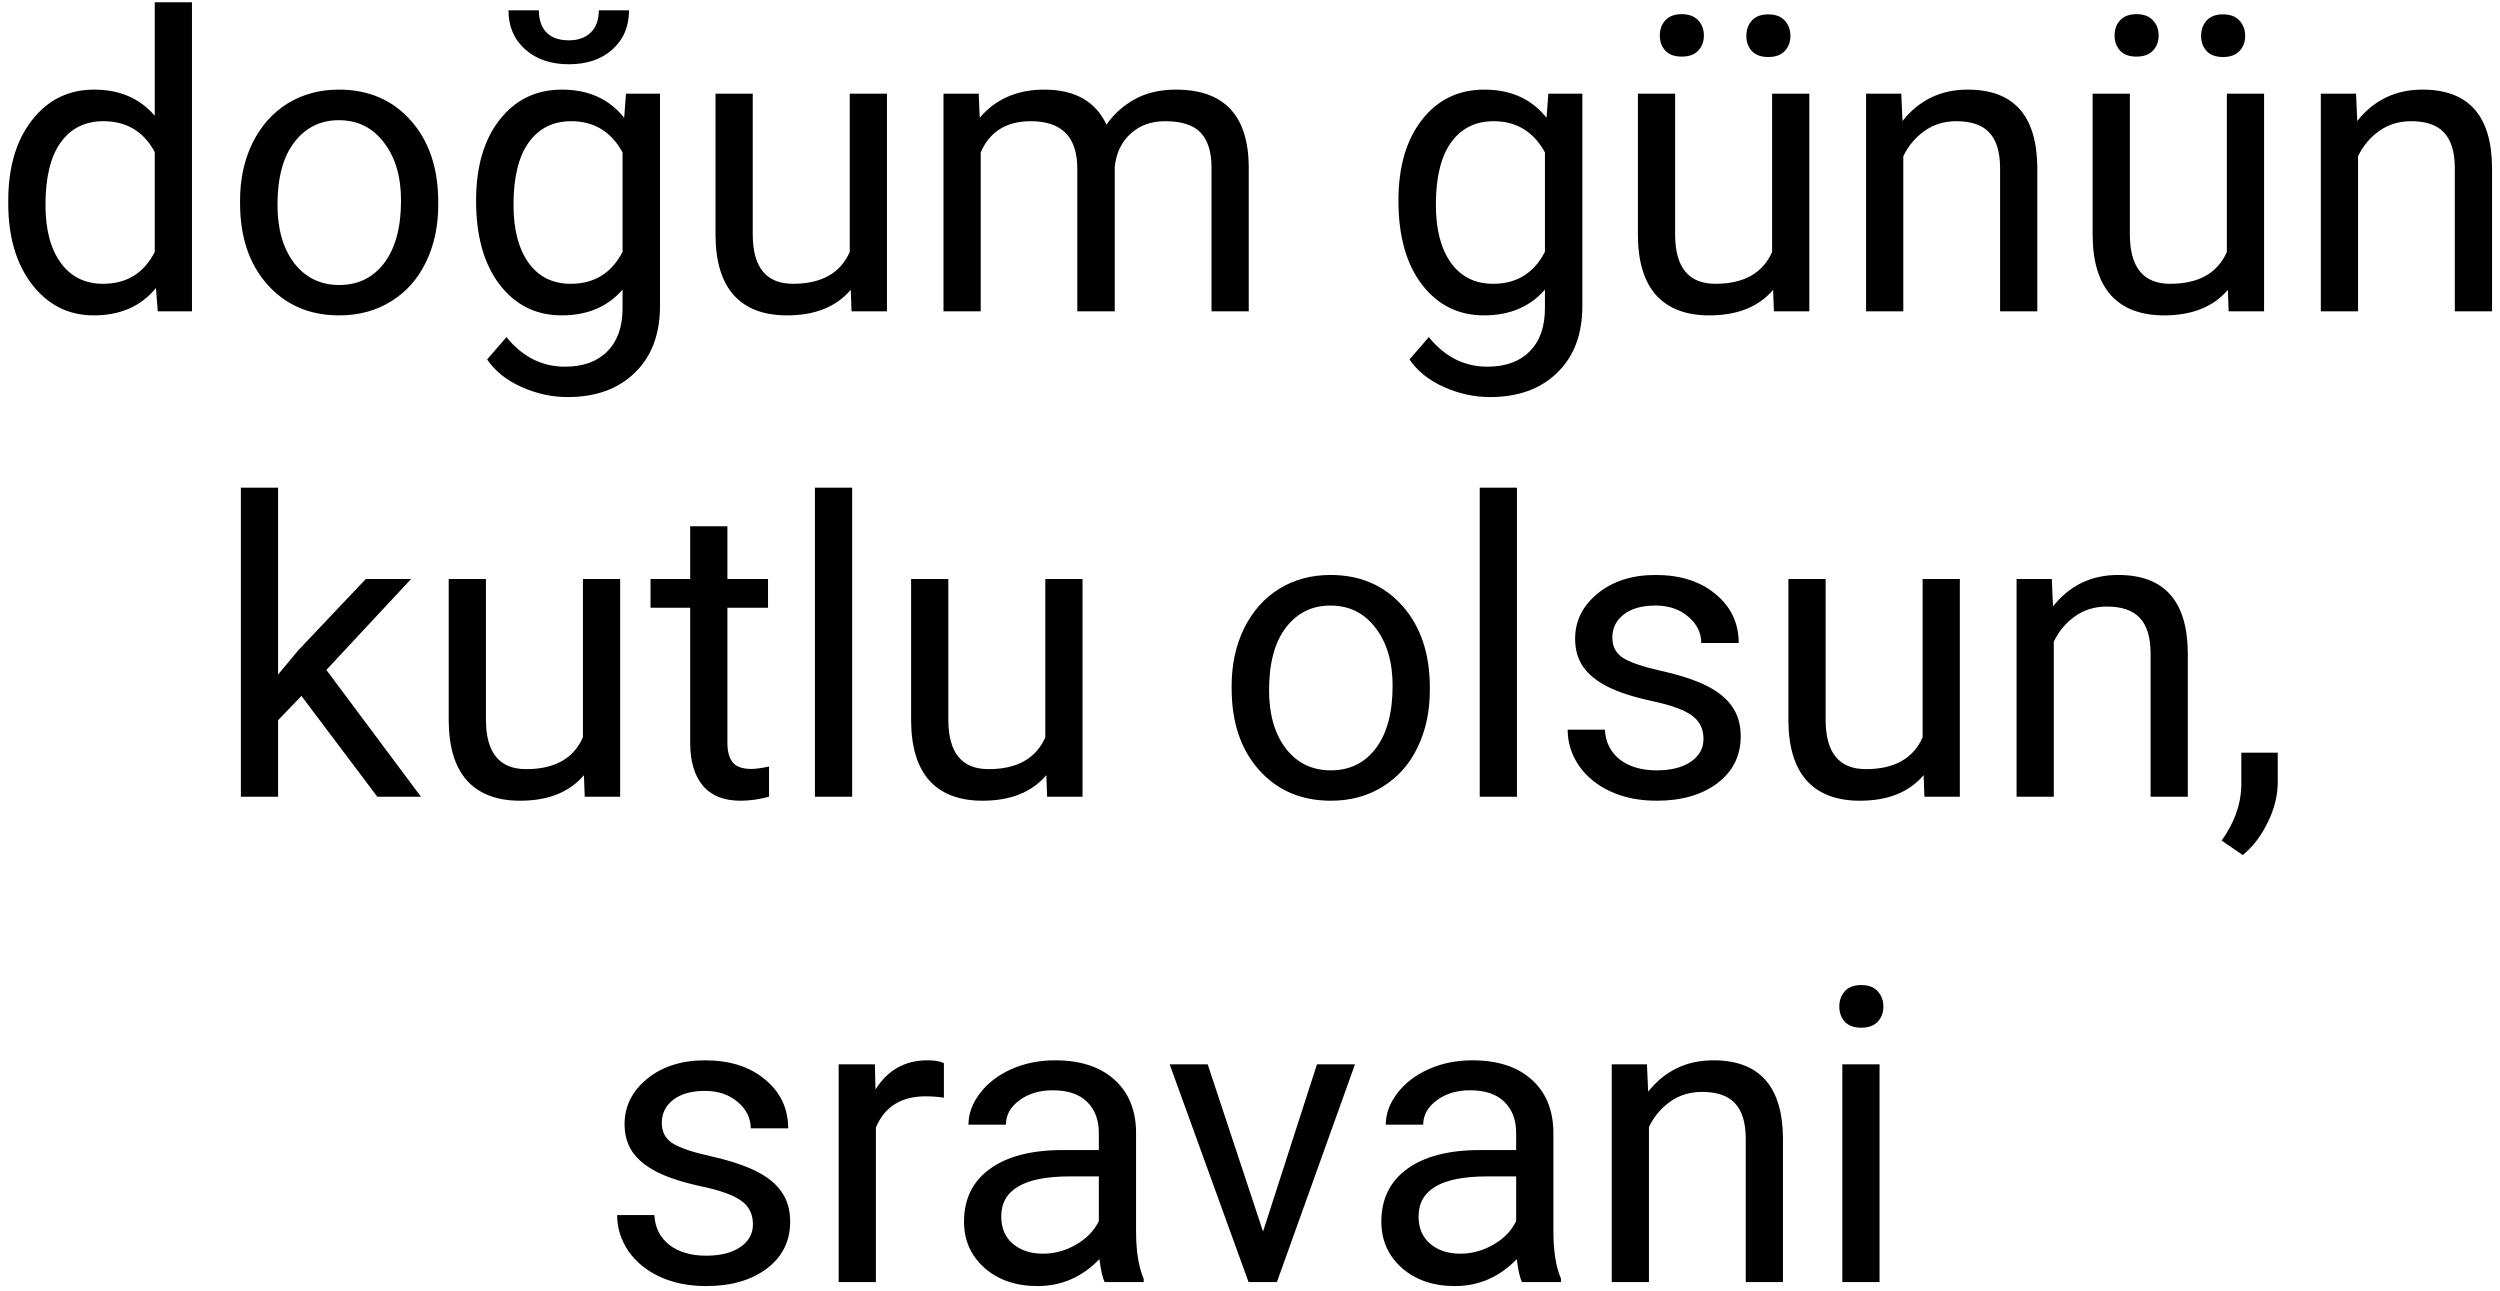 <svg width="273" height="141" viewBox="0 0 273 141" fill="none" xmlns="http://www.w3.org/2000/svg">
<path d="M0.901 21.915C0.901 18.268 1.766 15.338 3.494 13.126C5.223 10.899 7.486 9.786 10.284 9.786C13.067 9.786 15.271 10.738 16.898 12.643V0.25H20.962V34H17.227L17.029 31.451C15.403 33.443 13.14 34.44 10.24 34.44C7.486 34.44 5.237 33.312 3.494 31.056C1.766 28.8 0.901 25.855 0.901 22.223V21.915ZM4.966 22.377C4.966 25.072 5.523 27.181 6.636 28.705C7.75 30.228 9.288 30.99 11.251 30.99C13.829 30.99 15.711 29.832 16.898 27.518V16.598C15.682 14.356 13.814 13.236 11.294 13.236C9.302 13.236 7.75 14.005 6.636 15.543C5.523 17.081 4.966 19.359 4.966 22.377ZM26.214 21.893C26.214 19.564 26.668 17.469 27.576 15.609C28.499 13.748 29.773 12.313 31.399 11.302C33.04 10.291 34.908 9.786 37.002 9.786C40.24 9.786 42.855 10.907 44.847 13.148C46.853 15.389 47.857 18.37 47.857 22.091V22.377C47.857 24.691 47.41 26.771 46.517 28.617C45.638 30.448 44.371 31.876 42.715 32.901C41.075 33.927 39.185 34.44 37.046 34.44C33.824 34.44 31.209 33.319 29.202 31.078C27.21 28.836 26.214 25.87 26.214 22.179V21.893ZM30.301 22.377C30.301 25.013 30.909 27.13 32.124 28.727C33.355 30.323 34.996 31.122 37.046 31.122C39.112 31.122 40.752 30.316 41.968 28.705C43.184 27.079 43.792 24.808 43.792 21.893C43.792 19.286 43.169 17.176 41.924 15.565C40.694 13.939 39.053 13.126 37.002 13.126C34.996 13.126 33.377 13.924 32.147 15.521C30.916 17.118 30.301 19.403 30.301 22.377ZM51.988 21.915C51.988 18.209 52.845 15.265 54.559 13.082C56.273 10.885 58.543 9.786 61.37 9.786C64.27 9.786 66.534 10.812 68.16 12.862L68.357 10.226H72.071V33.429C72.071 36.505 71.155 38.929 69.324 40.702C67.508 42.474 65.061 43.36 61.985 43.36C60.272 43.36 58.594 42.994 56.954 42.262C55.313 41.529 54.06 40.526 53.196 39.252L55.306 36.812C57.049 38.966 59.18 40.042 61.7 40.042C63.677 40.042 65.215 39.486 66.314 38.373C67.427 37.259 67.984 35.692 67.984 33.67V31.627C66.358 33.502 64.139 34.44 61.326 34.44C58.543 34.44 56.287 33.319 54.559 31.078C52.845 28.836 51.988 25.782 51.988 21.915ZM56.075 22.377C56.075 25.057 56.624 27.166 57.723 28.705C58.821 30.228 60.359 30.99 62.337 30.99C64.9 30.99 66.783 29.825 67.984 27.496V16.642C66.739 14.371 64.871 13.236 62.381 13.236C60.403 13.236 58.858 14.005 57.745 15.543C56.631 17.081 56.075 19.359 56.075 22.377ZM68.687 1.129C68.687 2.901 68.079 4.33 66.863 5.414C65.662 6.483 64.08 7.018 62.117 7.018C60.154 7.018 58.565 6.476 57.349 5.392C56.133 4.308 55.525 2.887 55.525 1.129H58.843C58.843 2.154 59.122 2.96 59.678 3.546C60.235 4.117 61.048 4.403 62.117 4.403C63.143 4.403 63.941 4.117 64.512 3.546C65.098 2.975 65.391 2.169 65.391 1.129H68.687ZM92.901 31.649C91.319 33.509 88.997 34.44 85.936 34.44C83.401 34.44 81.468 33.707 80.135 32.242C78.816 30.763 78.15 28.58 78.135 25.694V10.226H82.2V25.584C82.2 29.188 83.665 30.99 86.595 30.99C89.7 30.99 91.766 29.832 92.791 27.518V10.226H96.856V34H92.989L92.901 31.649ZM106.875 10.226L106.985 12.862C108.729 10.812 111.08 9.786 114.039 9.786C117.364 9.786 119.627 11.06 120.828 13.609C121.619 12.467 122.645 11.544 123.904 10.841C125.179 10.138 126.68 9.786 128.409 9.786C133.624 9.786 136.275 12.547 136.363 18.07V34H132.298V18.311C132.298 16.612 131.91 15.345 131.133 14.51C130.357 13.661 129.053 13.236 127.222 13.236C125.713 13.236 124.461 13.69 123.465 14.598C122.469 15.492 121.89 16.7 121.729 18.224V34H117.642V18.421C117.642 14.964 115.95 13.236 112.566 13.236C109.9 13.236 108.077 14.371 107.095 16.642V34H103.03V10.226H106.875ZM152.71 21.915C152.71 18.209 153.567 15.265 155.281 13.082C156.995 10.885 159.266 9.786 162.093 9.786C164.993 9.786 167.256 10.812 168.882 12.862L169.08 10.226H172.793V33.429C172.793 36.505 171.878 38.929 170.047 40.702C168.23 42.474 165.784 43.36 162.708 43.36C160.994 43.36 159.317 42.994 157.676 42.262C156.036 41.529 154.783 40.526 153.919 39.252L156.028 36.812C157.771 38.966 159.903 40.042 162.422 40.042C164.4 40.042 165.938 39.486 167.037 38.373C168.15 37.259 168.707 35.692 168.707 33.67V31.627C167.081 33.502 164.861 34.44 162.049 34.44C159.266 34.44 157.01 33.319 155.281 31.078C153.567 28.836 152.71 25.782 152.71 21.915ZM156.797 22.377C156.797 25.057 157.347 27.166 158.445 28.705C159.544 30.228 161.082 30.99 163.06 30.99C165.623 30.99 167.505 29.825 168.707 27.496V16.642C167.461 14.371 165.594 13.236 163.104 13.236C161.126 13.236 159.581 14.005 158.467 15.543C157.354 17.081 156.797 19.359 156.797 22.377ZM193.624 31.649C192.042 33.509 189.72 34.44 186.658 34.44C184.124 34.44 182.19 33.707 180.857 32.242C179.539 30.763 178.873 28.58 178.858 25.694V10.226H182.923V25.584C182.923 29.188 184.388 30.99 187.317 30.99C190.423 30.99 192.488 29.832 193.514 27.518V10.226H197.579V34H193.711L193.624 31.649ZM181.253 3.875C181.253 3.216 181.451 2.667 181.846 2.228C182.256 1.773 182.857 1.546 183.648 1.546C184.439 1.546 185.04 1.773 185.45 2.228C185.86 2.667 186.065 3.216 186.065 3.875C186.065 4.535 185.86 5.084 185.45 5.523C185.04 5.963 184.439 6.183 183.648 6.183C182.857 6.183 182.256 5.963 181.846 5.523C181.451 5.084 181.253 4.535 181.253 3.875ZM190.701 3.919C190.701 3.26 190.899 2.704 191.294 2.25C191.705 1.795 192.305 1.568 193.096 1.568C193.887 1.568 194.488 1.795 194.898 2.25C195.308 2.704 195.513 3.26 195.513 3.919C195.513 4.579 195.308 5.128 194.898 5.567C194.488 6.007 193.887 6.227 193.096 6.227C192.305 6.227 191.705 6.007 191.294 5.567C190.899 5.128 190.701 4.579 190.701 3.919ZM207.62 10.226L207.752 13.214C209.568 10.929 211.941 9.786 214.871 9.786C219.896 9.786 222.43 12.621 222.474 18.29V34H218.409V18.268C218.394 16.554 217.999 15.287 217.222 14.466C216.46 13.646 215.267 13.236 213.641 13.236C212.322 13.236 211.165 13.587 210.169 14.29C209.173 14.994 208.396 15.916 207.84 17.059V34H203.775V10.226H207.62ZM243.282 31.649C241.7 33.509 239.378 34.44 236.316 34.44C233.782 34.44 231.849 33.707 230.516 32.242C229.197 30.763 228.531 28.58 228.516 25.694V10.226H232.581V25.584C232.581 29.188 234.046 30.99 236.976 30.99C240.081 30.99 242.146 29.832 243.172 27.518V10.226H247.237V34H243.37L243.282 31.649ZM230.911 3.875C230.911 3.216 231.109 2.667 231.504 2.228C231.915 1.773 232.515 1.546 233.306 1.546C234.097 1.546 234.698 1.773 235.108 2.228C235.518 2.667 235.723 3.216 235.723 3.875C235.723 4.535 235.518 5.084 235.108 5.523C234.698 5.963 234.097 6.183 233.306 6.183C232.515 6.183 231.915 5.963 231.504 5.523C231.109 5.084 230.911 4.535 230.911 3.875ZM240.359 3.919C240.359 3.26 240.557 2.704 240.953 2.25C241.363 1.795 241.963 1.568 242.754 1.568C243.545 1.568 244.146 1.795 244.556 2.25C244.966 2.704 245.171 3.26 245.171 3.919C245.171 4.579 244.966 5.128 244.556 5.567C244.146 6.007 243.545 6.227 242.754 6.227C241.963 6.227 241.363 6.007 240.953 5.567C240.557 5.128 240.359 4.579 240.359 3.919ZM257.278 10.226L257.41 13.214C259.227 10.929 261.6 9.786 264.529 9.786C269.554 9.786 272.088 12.621 272.132 18.29V34H268.067V18.268C268.052 16.554 267.657 15.287 266.88 14.466C266.119 13.646 264.925 13.236 263.299 13.236C261.98 13.236 260.823 13.587 259.827 14.29C258.831 14.994 258.055 15.916 257.498 17.059V34H253.433V10.226H257.278ZM32.916 75.992L30.367 78.65V87H26.302V53.25H30.367V73.663L32.542 71.048L39.947 63.226H44.891L35.64 73.157L45.967 87H41.199L32.916 75.992ZM63.765 84.649C62.183 86.509 59.861 87.439 56.8 87.439C54.266 87.439 52.332 86.707 50.999 85.242C49.681 83.763 49.014 81.58 48.999 78.694V63.226H53.065V78.585C53.065 82.188 54.529 83.99 57.459 83.99C60.565 83.99 62.63 82.832 63.655 80.518V63.226H67.72V87H63.853L63.765 84.649ZM79.432 57.469V63.226H83.87V66.368H79.432V81.111C79.432 82.064 79.629 82.781 80.025 83.265C80.42 83.733 81.094 83.968 82.046 83.968C82.515 83.968 83.16 83.88 83.98 83.704V87C82.911 87.293 81.871 87.439 80.86 87.439C79.043 87.439 77.674 86.89 76.751 85.791C75.828 84.693 75.367 83.133 75.367 81.111V66.368H71.038V63.226H75.367V57.469H79.432ZM93.055 87H88.99V53.25H93.055V87ZM114.258 84.649C112.676 86.509 110.354 87.439 107.293 87.439C104.759 87.439 102.825 86.707 101.492 85.242C100.174 83.763 99.507 81.58 99.493 78.694V63.226H103.558V78.585C103.558 82.188 105.022 83.99 107.952 83.99C111.058 83.99 113.123 82.832 114.148 80.518V63.226H118.213V87H114.346L114.258 84.649ZM134.495 74.893C134.495 72.564 134.949 70.469 135.857 68.609C136.78 66.749 138.055 65.313 139.681 64.302C141.321 63.291 143.189 62.786 145.284 62.786C148.521 62.786 151.136 63.907 153.128 66.148C155.135 68.389 156.138 71.37 156.138 75.091V75.376C156.138 77.691 155.691 79.771 154.798 81.617C153.919 83.448 152.652 84.876 150.997 85.901C149.356 86.927 147.466 87.439 145.328 87.439C142.105 87.439 139.49 86.319 137.483 84.078C135.491 81.836 134.495 78.87 134.495 75.179V74.893ZM138.582 75.376C138.582 78.013 139.19 80.13 140.406 81.727C141.636 83.323 143.277 84.122 145.328 84.122C147.393 84.122 149.034 83.316 150.25 81.705C151.465 80.079 152.073 77.808 152.073 74.893C152.073 72.286 151.451 70.176 150.206 68.565C148.975 66.939 147.334 66.126 145.284 66.126C143.277 66.126 141.658 66.924 140.428 68.521C139.197 70.118 138.582 72.403 138.582 75.376ZM165.652 87H161.587V53.25H165.652V87ZM186.021 80.694C186.021 79.595 185.604 78.746 184.769 78.145C183.948 77.53 182.505 77.002 180.44 76.563C178.389 76.124 176.756 75.596 175.54 74.981C174.339 74.366 173.445 73.633 172.859 72.784C172.288 71.934 172.002 70.923 172.002 69.751C172.002 67.803 172.823 66.155 174.463 64.808C176.119 63.46 178.228 62.786 180.792 62.786C183.487 62.786 185.669 63.482 187.339 64.874C189.024 66.265 189.866 68.045 189.866 70.213H185.779C185.779 69.1 185.303 68.14 184.351 67.335C183.414 66.529 182.227 66.126 180.792 66.126C179.312 66.126 178.155 66.448 177.32 67.093C176.485 67.737 176.067 68.58 176.067 69.62C176.067 70.601 176.456 71.341 177.232 71.839C178.008 72.337 179.407 72.813 181.429 73.267C183.465 73.721 185.113 74.263 186.373 74.893C187.632 75.523 188.562 76.285 189.163 77.178C189.778 78.057 190.086 79.134 190.086 80.408C190.086 82.532 189.236 84.239 187.537 85.528C185.838 86.802 183.633 87.439 180.923 87.439C179.019 87.439 177.334 87.103 175.87 86.429C174.405 85.755 173.255 84.817 172.42 83.616C171.6 82.4 171.189 81.089 171.189 79.683H175.254C175.328 81.045 175.87 82.129 176.88 82.935C177.906 83.726 179.253 84.122 180.923 84.122C182.461 84.122 183.692 83.814 184.615 83.199C185.552 82.569 186.021 81.734 186.021 80.694ZM210.059 84.649C208.477 86.509 206.155 87.439 203.094 87.439C200.56 87.439 198.626 86.707 197.293 85.242C195.975 83.763 195.308 81.58 195.293 78.694V63.226H199.358V78.585C199.358 82.188 200.823 83.99 203.753 83.99C206.858 83.99 208.924 82.832 209.949 80.518V63.226H214.014V87H210.147L210.059 84.649ZM224.056 63.226L224.188 66.214C226.004 63.929 228.377 62.786 231.307 62.786C236.331 62.786 238.865 65.621 238.909 71.29V87H234.844V71.268C234.83 69.554 234.434 68.287 233.658 67.466C232.896 66.646 231.702 66.236 230.076 66.236C228.758 66.236 227.601 66.587 226.604 67.29C225.608 67.994 224.832 68.916 224.275 70.059V87H220.21V63.226H224.056ZM244.908 93.372L242.601 91.79C243.978 89.871 244.695 87.894 244.754 85.857V82.188H248.731V85.374C248.731 86.853 248.365 88.333 247.632 89.812C246.915 91.292 246.006 92.478 244.908 93.372ZM82.222 133.694C82.222 132.595 81.805 131.746 80.97 131.145C80.149 130.53 78.707 130.002 76.641 129.563C74.59 129.124 72.957 128.596 71.741 127.981C70.54 127.366 69.647 126.633 69.061 125.784C68.489 124.934 68.204 123.923 68.204 122.751C68.204 120.803 69.024 119.155 70.665 117.808C72.32 116.46 74.429 115.786 76.993 115.786C79.688 115.786 81.871 116.482 83.54 117.874C85.225 119.265 86.067 121.045 86.067 123.213H81.981C81.981 122.1 81.504 121.14 80.552 120.334C79.615 119.529 78.428 119.126 76.993 119.126C75.513 119.126 74.356 119.448 73.521 120.093C72.686 120.737 72.269 121.58 72.269 122.62C72.269 123.601 72.657 124.341 73.433 124.839C74.21 125.337 75.608 125.813 77.63 126.267C79.666 126.721 81.314 127.263 82.574 127.893C83.834 128.523 84.764 129.285 85.364 130.178C85.98 131.057 86.287 132.134 86.287 133.408C86.287 135.532 85.438 137.239 83.738 138.528C82.039 139.802 79.835 140.439 77.124 140.439C75.22 140.439 73.536 140.103 72.071 139.429C70.606 138.755 69.456 137.817 68.621 136.616C67.801 135.4 67.391 134.089 67.391 132.683H71.456C71.529 134.045 72.071 135.129 73.082 135.935C74.107 136.726 75.455 137.122 77.124 137.122C78.663 137.122 79.893 136.814 80.816 136.199C81.753 135.569 82.222 134.734 82.222 133.694ZM103.074 119.873C102.459 119.771 101.792 119.719 101.075 119.719C98.409 119.719 96.6 120.854 95.647 123.125V140H91.582V116.226H95.538L95.603 118.972C96.936 116.848 98.826 115.786 101.272 115.786C102.063 115.786 102.664 115.889 103.074 116.094V119.873ZM120.63 140C120.396 139.531 120.206 138.696 120.059 137.495C118.169 139.458 115.914 140.439 113.292 140.439C110.948 140.439 109.021 139.78 107.513 138.462C106.019 137.129 105.271 135.444 105.271 133.408C105.271 130.933 106.209 129.014 108.084 127.651C109.974 126.274 112.625 125.586 116.038 125.586H119.993V123.718C119.993 122.297 119.568 121.169 118.719 120.334C117.869 119.485 116.617 119.06 114.961 119.06C113.511 119.06 112.295 119.426 111.314 120.159C110.333 120.891 109.842 121.777 109.842 122.817H105.755C105.755 121.631 106.172 120.488 107.007 119.39C107.857 118.276 109 117.397 110.435 116.753C111.885 116.108 113.475 115.786 115.203 115.786C117.942 115.786 120.088 116.475 121.641 117.852C123.194 119.214 124 121.096 124.058 123.499V134.441C124.058 136.624 124.336 138.359 124.893 139.648V140H120.63ZM113.885 136.902C115.159 136.902 116.368 136.572 117.51 135.913C118.653 135.254 119.48 134.397 119.993 133.342V128.464H116.807C111.827 128.464 109.336 129.922 109.336 132.837C109.336 134.111 109.761 135.107 110.611 135.825C111.46 136.543 112.552 136.902 113.885 136.902ZM137.923 134.485L143.812 116.226H147.964L139.439 140H136.341L127.728 116.226H131.88L137.923 134.485ZM166.202 140C165.967 139.531 165.777 138.696 165.63 137.495C163.741 139.458 161.485 140.439 158.863 140.439C156.519 140.439 154.593 139.78 153.084 138.462C151.59 137.129 150.843 135.444 150.843 133.408C150.843 130.933 151.78 129.014 153.655 127.651C155.545 126.274 158.196 125.586 161.609 125.586H165.564V123.718C165.564 122.297 165.14 121.169 164.29 120.334C163.44 119.485 162.188 119.06 160.533 119.06C159.083 119.06 157.867 119.426 156.885 120.159C155.904 120.891 155.413 121.777 155.413 122.817H151.326C151.326 121.631 151.744 120.488 152.579 119.39C153.428 118.276 154.571 117.397 156.006 116.753C157.457 116.108 159.046 115.786 160.774 115.786C163.514 115.786 165.66 116.475 167.212 117.852C168.765 119.214 169.571 121.096 169.629 123.499V134.441C169.629 136.624 169.908 138.359 170.464 139.648V140H166.202ZM159.456 136.902C160.73 136.902 161.939 136.572 163.082 135.913C164.224 135.254 165.052 134.397 165.564 133.342V128.464H162.378C157.398 128.464 154.908 129.922 154.908 132.837C154.908 134.111 155.333 135.107 156.182 135.825C157.032 136.543 158.123 136.902 159.456 136.902ZM179.847 116.226L179.979 119.214C181.795 116.929 184.168 115.786 187.098 115.786C192.122 115.786 194.656 118.621 194.7 124.29V140H190.635V124.268C190.621 122.554 190.225 121.287 189.449 120.466C188.687 119.646 187.493 119.236 185.867 119.236C184.549 119.236 183.392 119.587 182.396 120.291C181.399 120.994 180.623 121.917 180.066 123.059V140H176.001V116.226H179.847ZM205.247 140H201.182V116.226H205.247V140ZM200.853 109.919C200.853 109.26 201.05 108.704 201.446 108.25C201.856 107.795 202.457 107.568 203.248 107.568C204.039 107.568 204.639 107.795 205.049 108.25C205.459 108.704 205.665 109.26 205.665 109.919C205.665 110.579 205.459 111.128 205.049 111.567C204.639 112.007 204.039 112.227 203.248 112.227C202.457 112.227 201.856 112.007 201.446 111.567C201.05 111.128 200.853 110.579 200.853 109.919Z" fill="black"/>
</svg>
